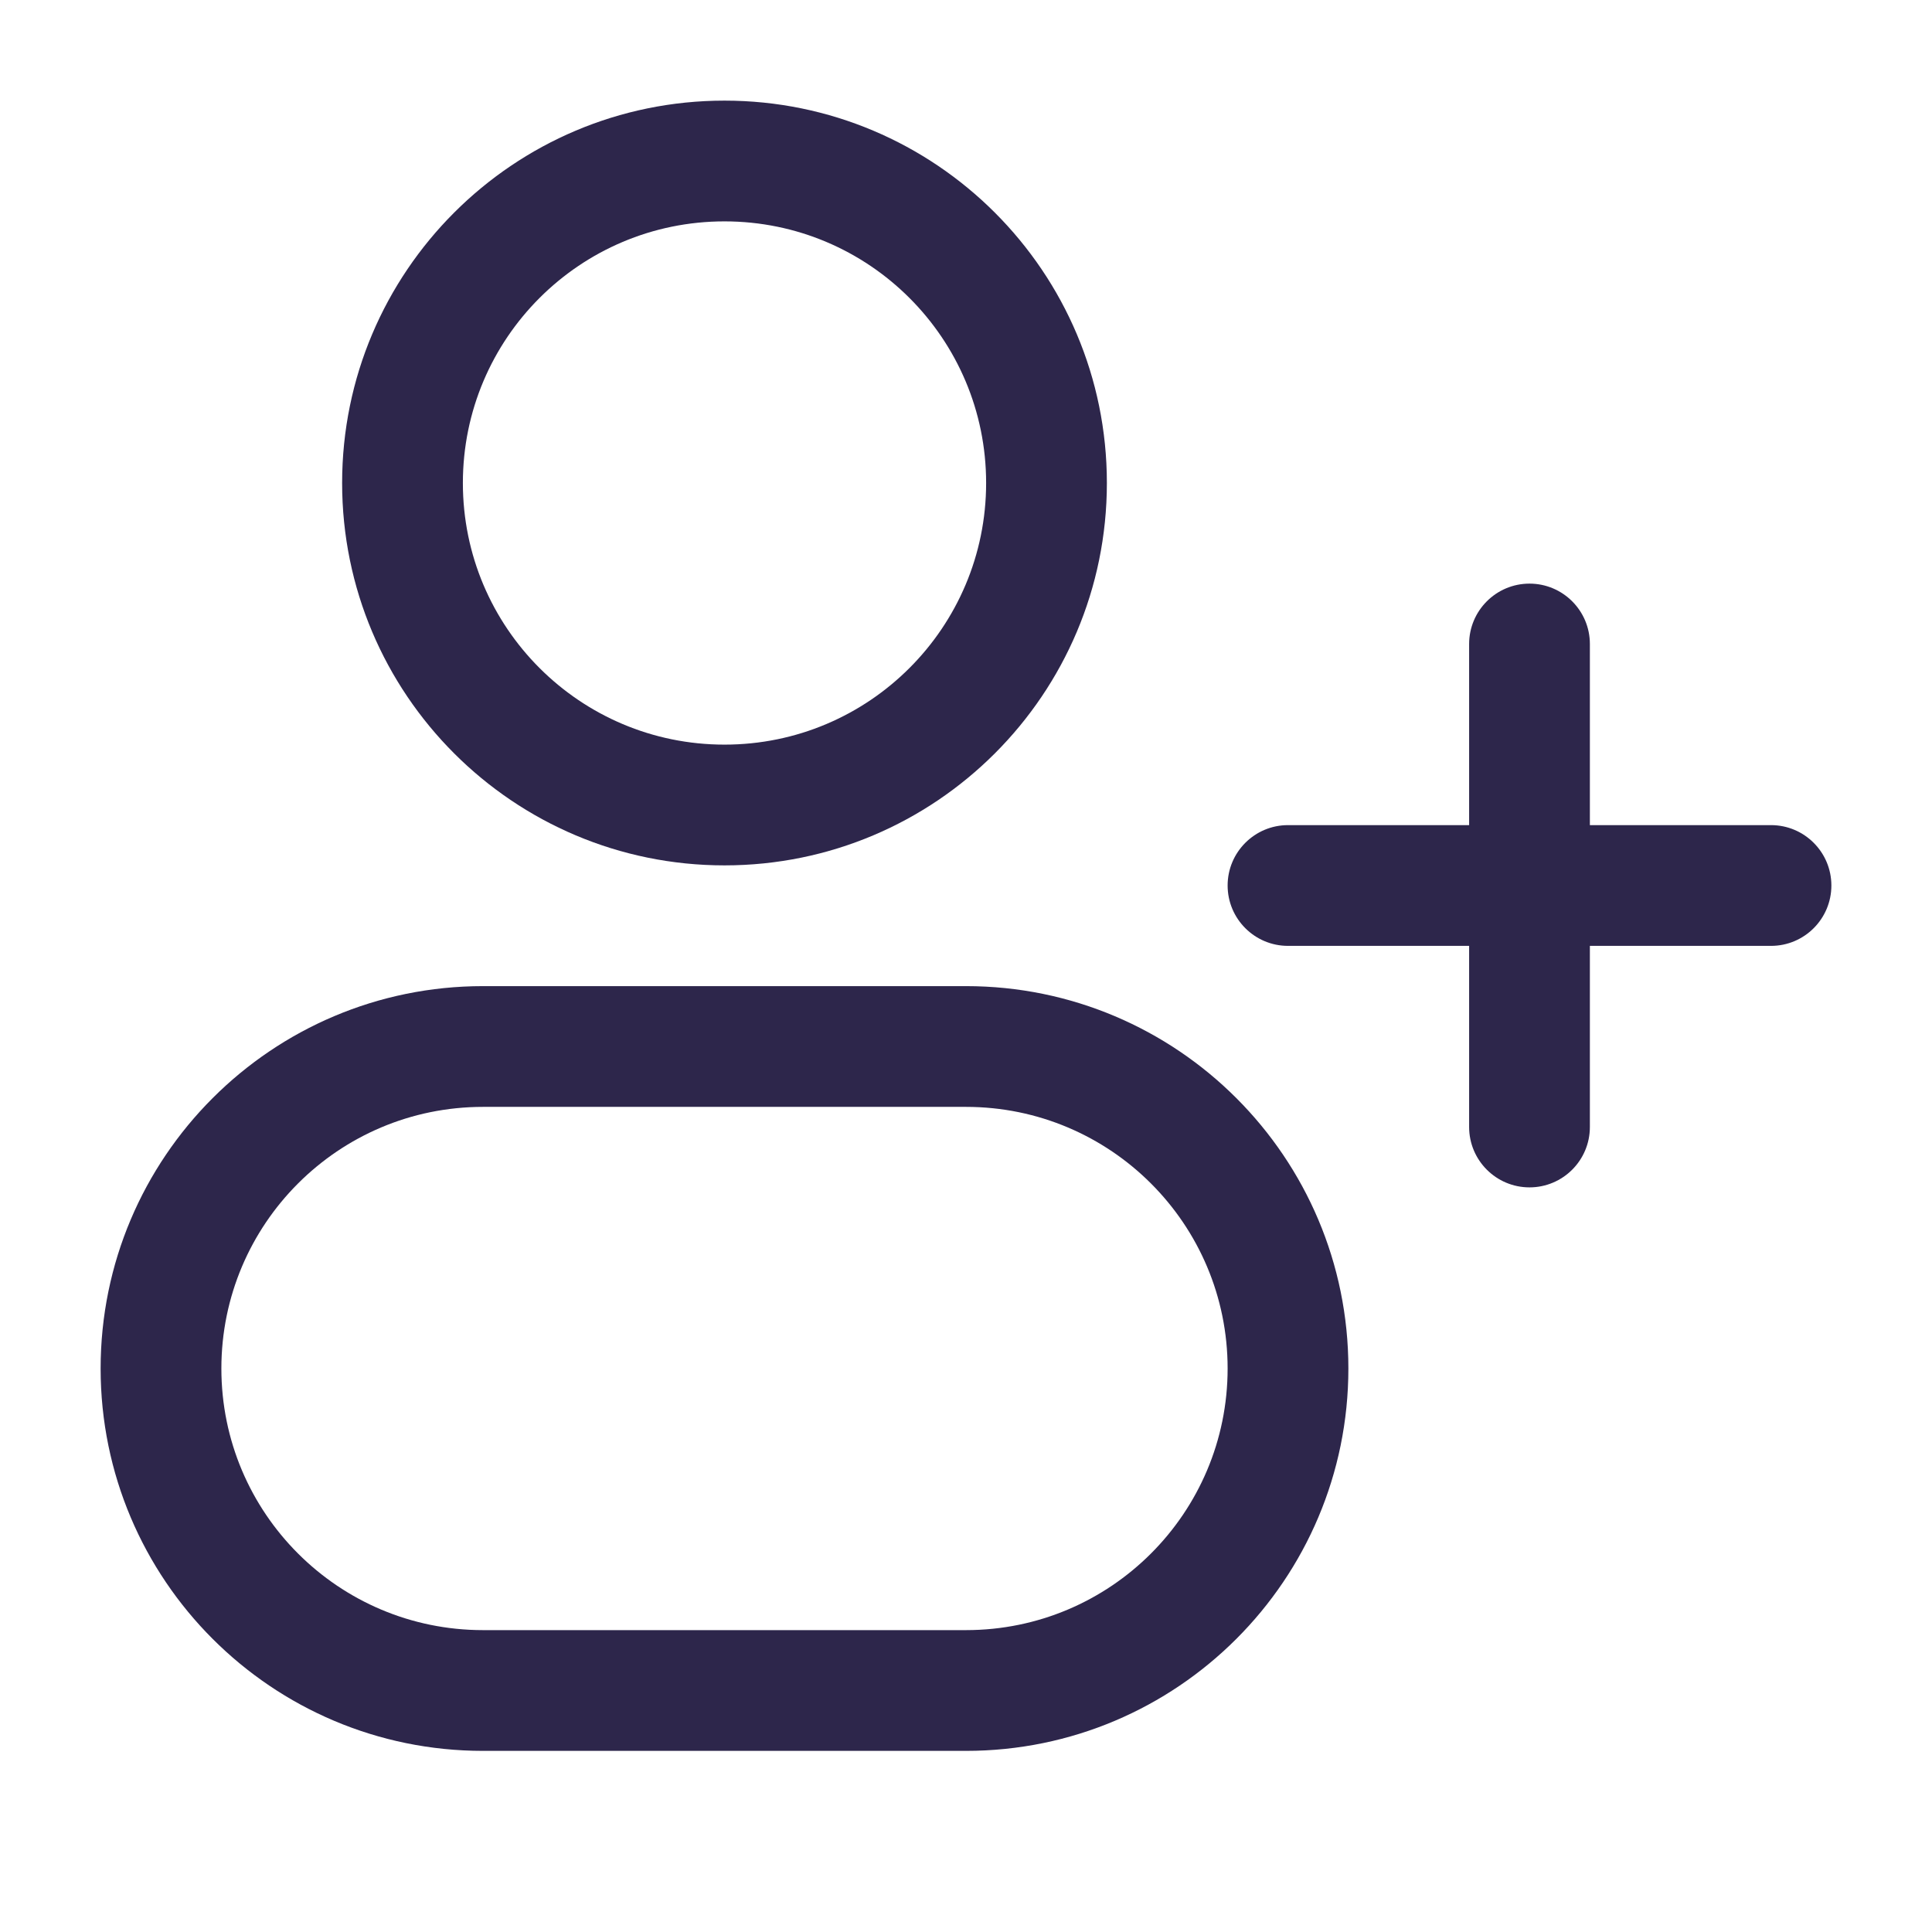<svg width="24" height="24" viewBox="0 0 24 24" fill="none" xmlns="http://www.w3.org/2000/svg">
<path fill-rule="evenodd" clip-rule="evenodd" d="M9 1.25C6.377 1.25 4.25 3.377 4.25 6C4.25 8.623 6.377 10.75 9 10.75C11.623 10.75 13.75 8.623 13.75 6C13.75 3.377 11.623 1.25 9 1.25ZM5.75 6C5.75 4.205 7.205 2.75 9 2.75C10.795 2.75 12.25 4.205 12.25 6C12.25 7.795 10.795 9.25 9 9.25C7.205 9.25 5.75 7.795 5.75 6Z" fill="#2D264B"/>
<path d="M19.75 8C19.75 7.586 19.414 7.25 19 7.25C18.586 7.25 18.25 7.586 18.25 8V10.25H16C15.586 10.25 15.25 10.586 15.25 11C15.25 11.414 15.586 11.75 16 11.75H18.25V14C18.25 14.414 18.586 14.75 19 14.75C19.414 14.75 19.75 14.414 19.75 14V11.75H22C22.414 11.75 22.75 11.414 22.75 11C22.75 10.586 22.414 10.25 22 10.25H19.75V8Z" fill="#2D264B"/>
<path fill-rule="evenodd" clip-rule="evenodd" d="M6 12.25C3.377 12.25 1.25 14.377 1.25 17C1.25 19.623 3.377 21.75 6 21.75H12C14.623 21.75 16.75 19.623 16.75 17C16.75 14.377 14.623 12.25 12 12.25H6ZM2.75 17C2.75 15.205 4.205 13.75 6 13.75H12C13.795 13.75 15.25 15.205 15.25 17C15.25 18.795 13.795 20.25 12 20.25H6C4.205 20.25 2.75 18.795 2.75 17Z" fill="#2D264B"/>
</svg>
